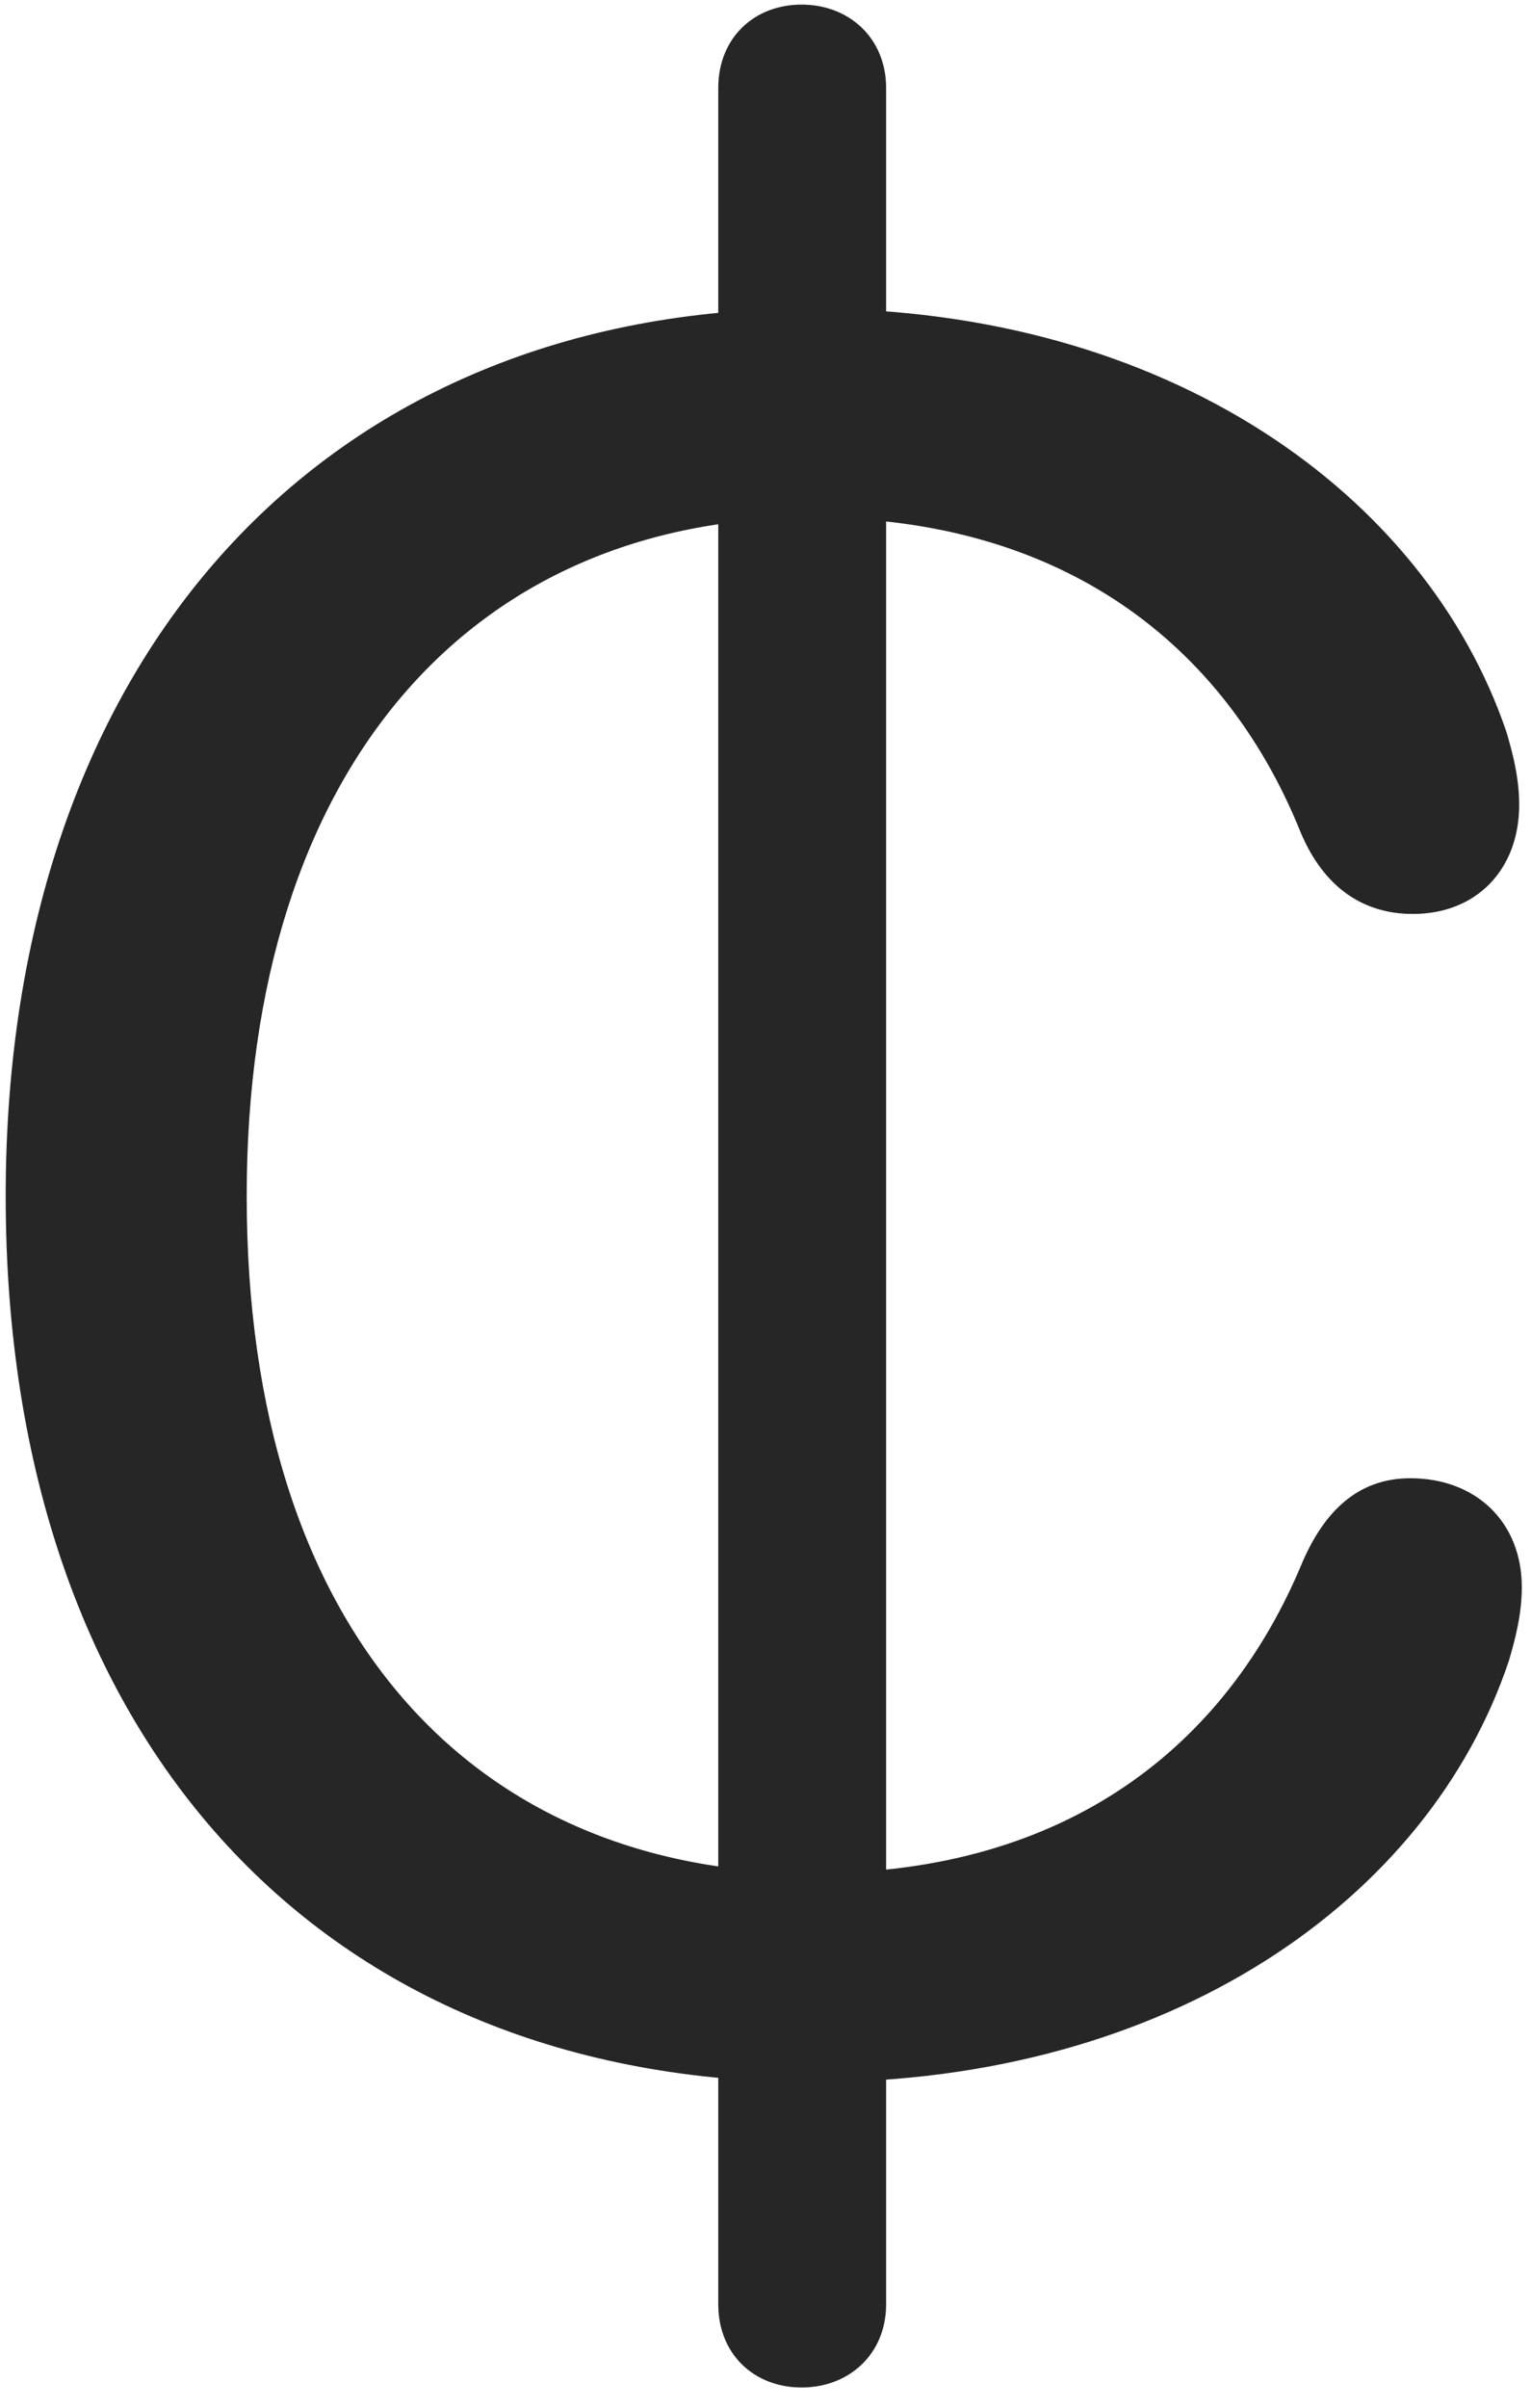<svg width="14" height="22" viewBox="0 0 14 22" fill="none" xmlns="http://www.w3.org/2000/svg">
<g clip-path="url(#clip0_2207_25370)">
<path d="M7.435 19.026C10.705 19.026 13.072 17.351 13.799 15.171C13.857 14.972 13.916 14.749 13.916 14.503C13.916 13.905 13.494 13.507 12.896 13.507C12.416 13.507 12.111 13.812 11.912 14.269C11.22 15.944 9.767 17.116 7.447 17.116C4.342 17.116 2.256 14.925 2.256 10.929C2.256 7.015 4.318 4.729 7.424 4.729C9.744 4.729 11.197 5.913 11.877 7.565C12.076 8.069 12.428 8.351 12.92 8.351C13.506 8.351 13.892 7.94 13.892 7.354C13.892 7.108 13.834 6.886 13.775 6.687C13.037 4.519 10.681 2.819 7.412 2.819C2.982 2.819 0.052 5.983 0.052 10.929C0.052 15.944 2.982 19.026 7.435 19.026ZM7.33 21.815C7.763 21.815 8.103 21.511 8.103 21.054V0.804C8.103 0.347 7.763 0.042 7.33 0.042C6.896 0.042 6.568 0.347 6.568 0.804V21.054C6.568 21.511 6.896 21.815 7.33 21.815Z" fill="black" fill-opacity="0.85"/>
</g>
<defs>
<clipPath id="clip0_2207_25370">
<rect width="13.863" height="21.785" fill="white" transform="translate(0.052 0.042)"/>
</clipPath>
</defs>
</svg>

